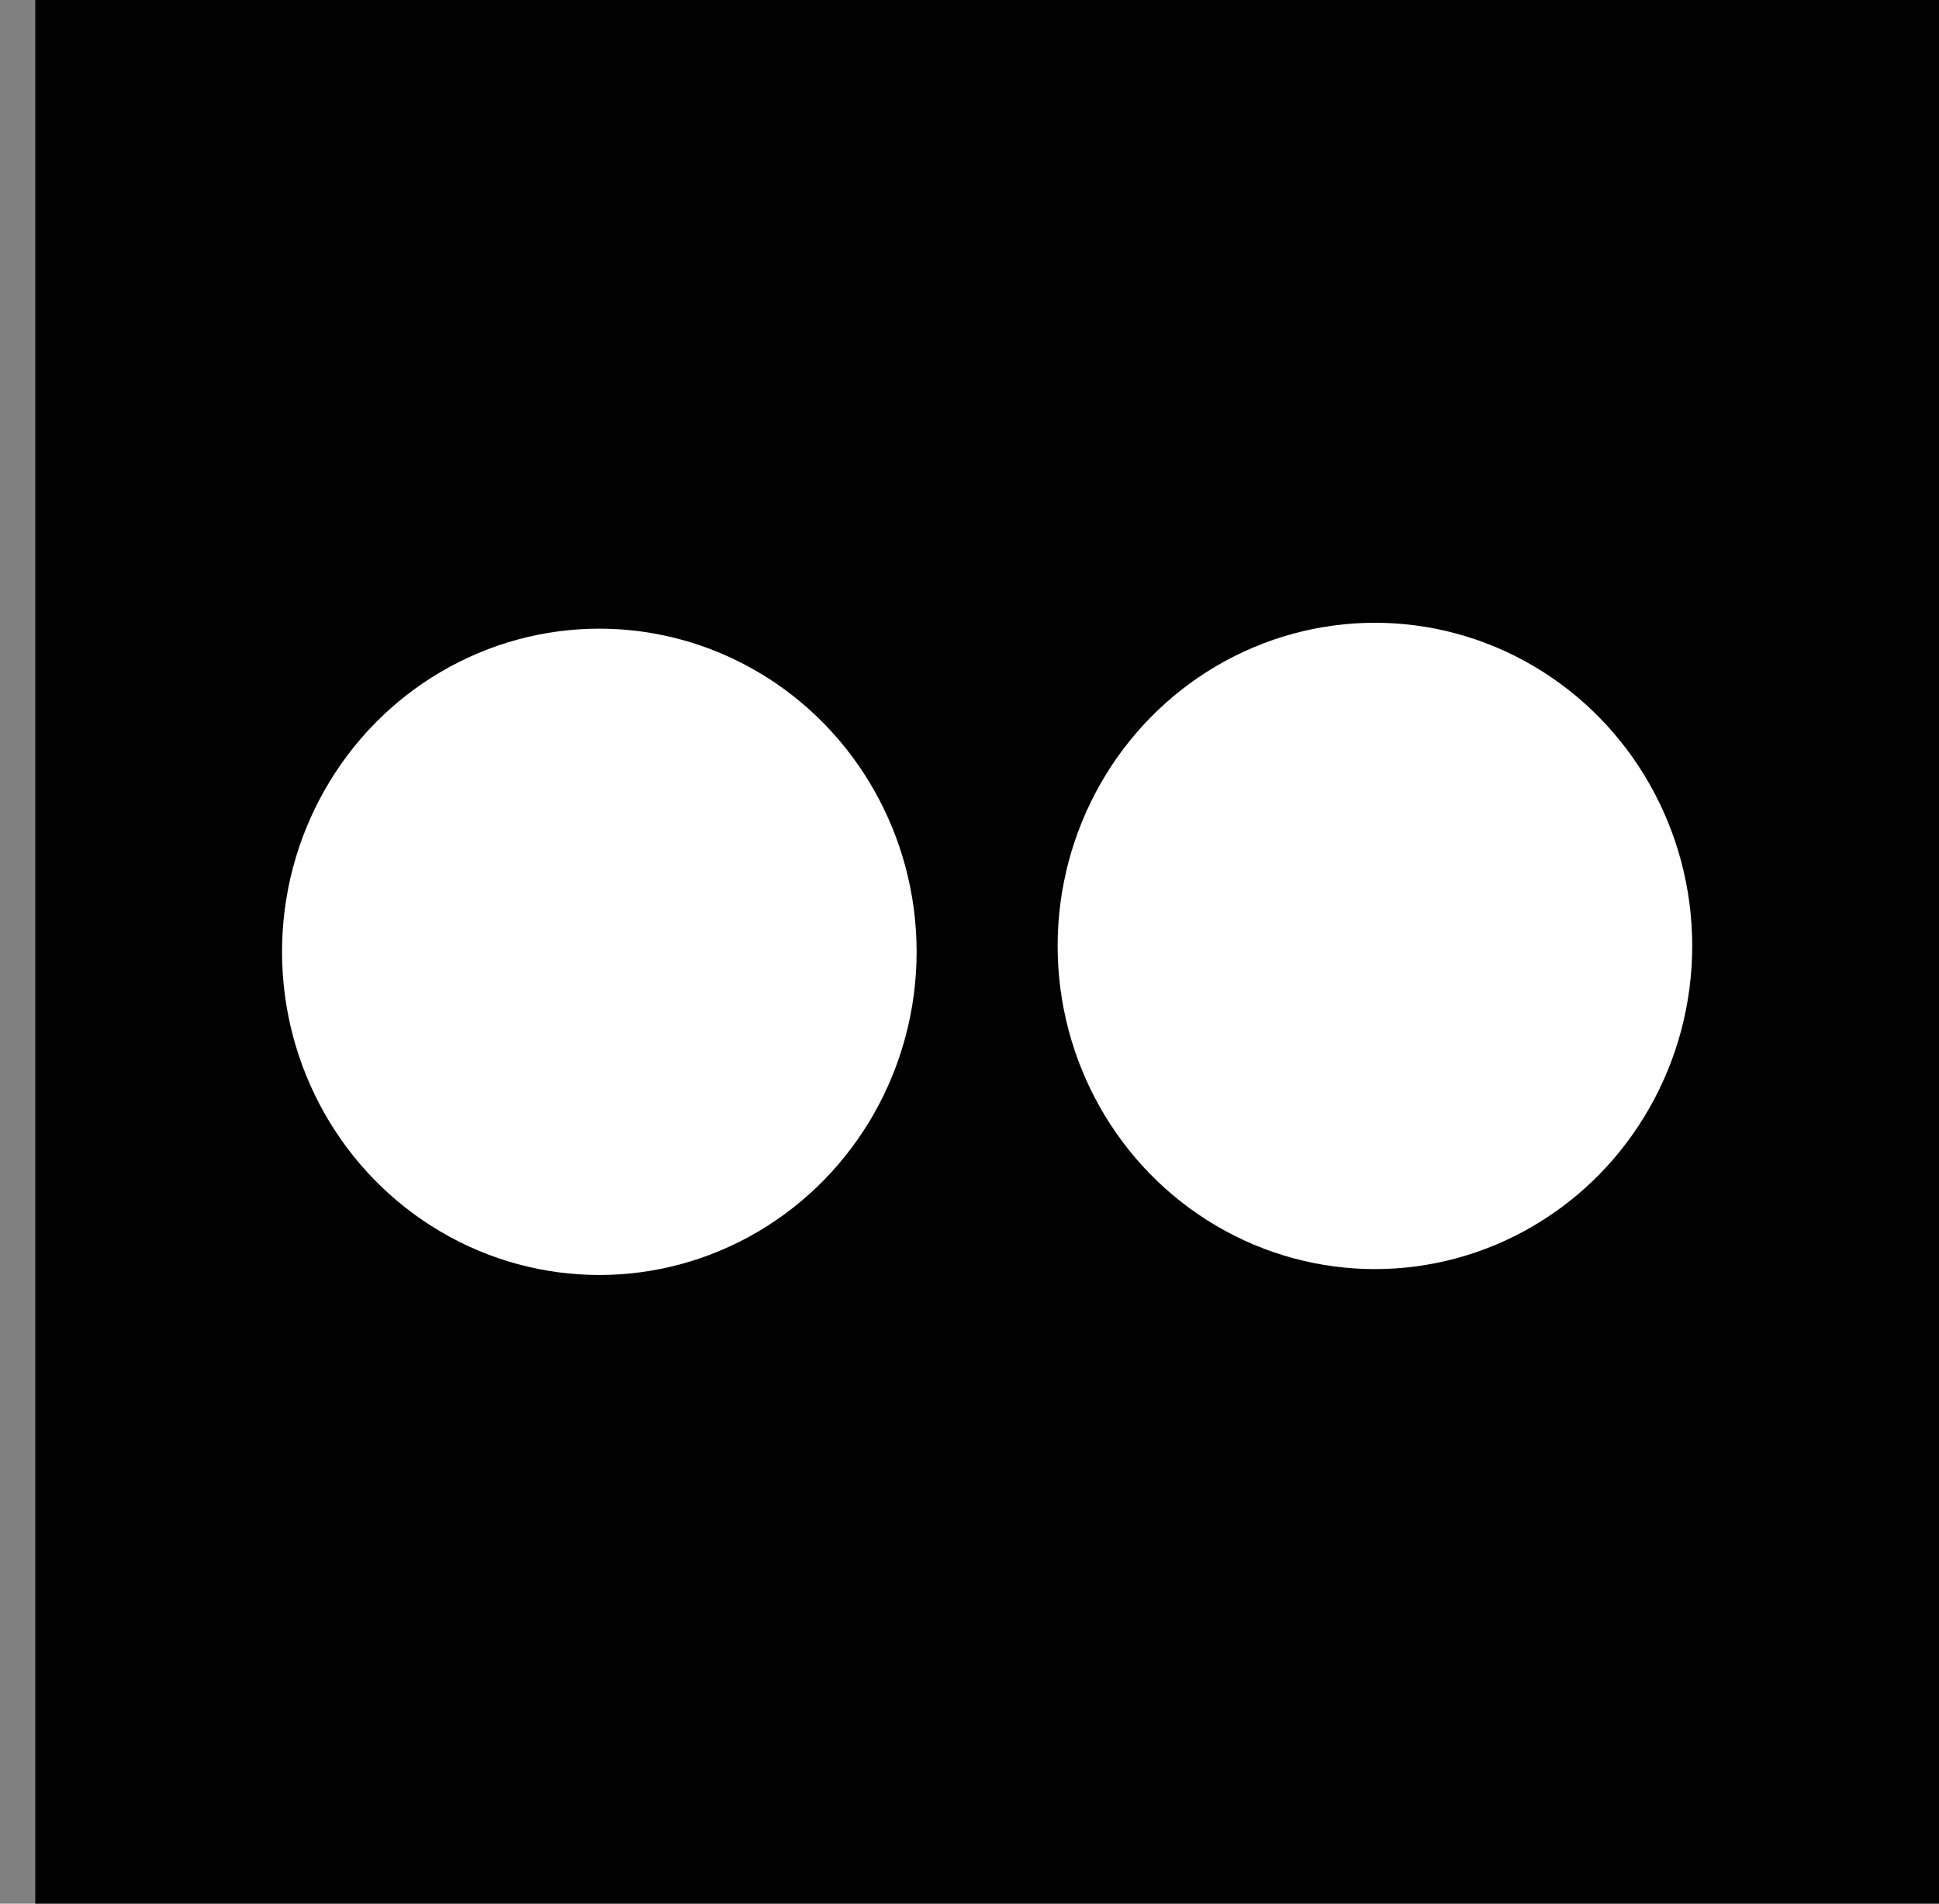 <?xml version="1.0" encoding="utf-8"?>
<!-- Generator: Adobe Illustrator 15.0.0, SVG Export Plug-In  -->
<!DOCTYPE svg PUBLIC "-//W3C//DTD SVG 1.1//EN" "http://www.w3.org/Graphics/SVG/1.1/DTD/svg11.dtd">
<svg version="1.1"
	 xmlns="http://www.w3.org/2000/svg" xmlns:xlink="http://www.w3.org/1999/xlink" xmlns:a="http://ns.adobe.com/AdobeSVGViewerExtensions/3.0/"
	 x="0px" y="0px" width="55px" height="54px" viewBox="-1 0 55 54" overflow="visible" enable-background="new -1 0 55 54"
	 xml:space="preserve">
<rect x="-1" y="0" width="55" height="54" fill="#808080" stroke="none"/>
<defs>
</defs>
<rect fill="#010101" width="54" height="54"/>
<ellipse fill="#FFFFFF" cx="16" cy="27" rx="9" ry="9.167"/>
<ellipse fill="#FFFFFF" cx="38" cy="26.833" rx="9" ry="9.167"/>
</svg>
